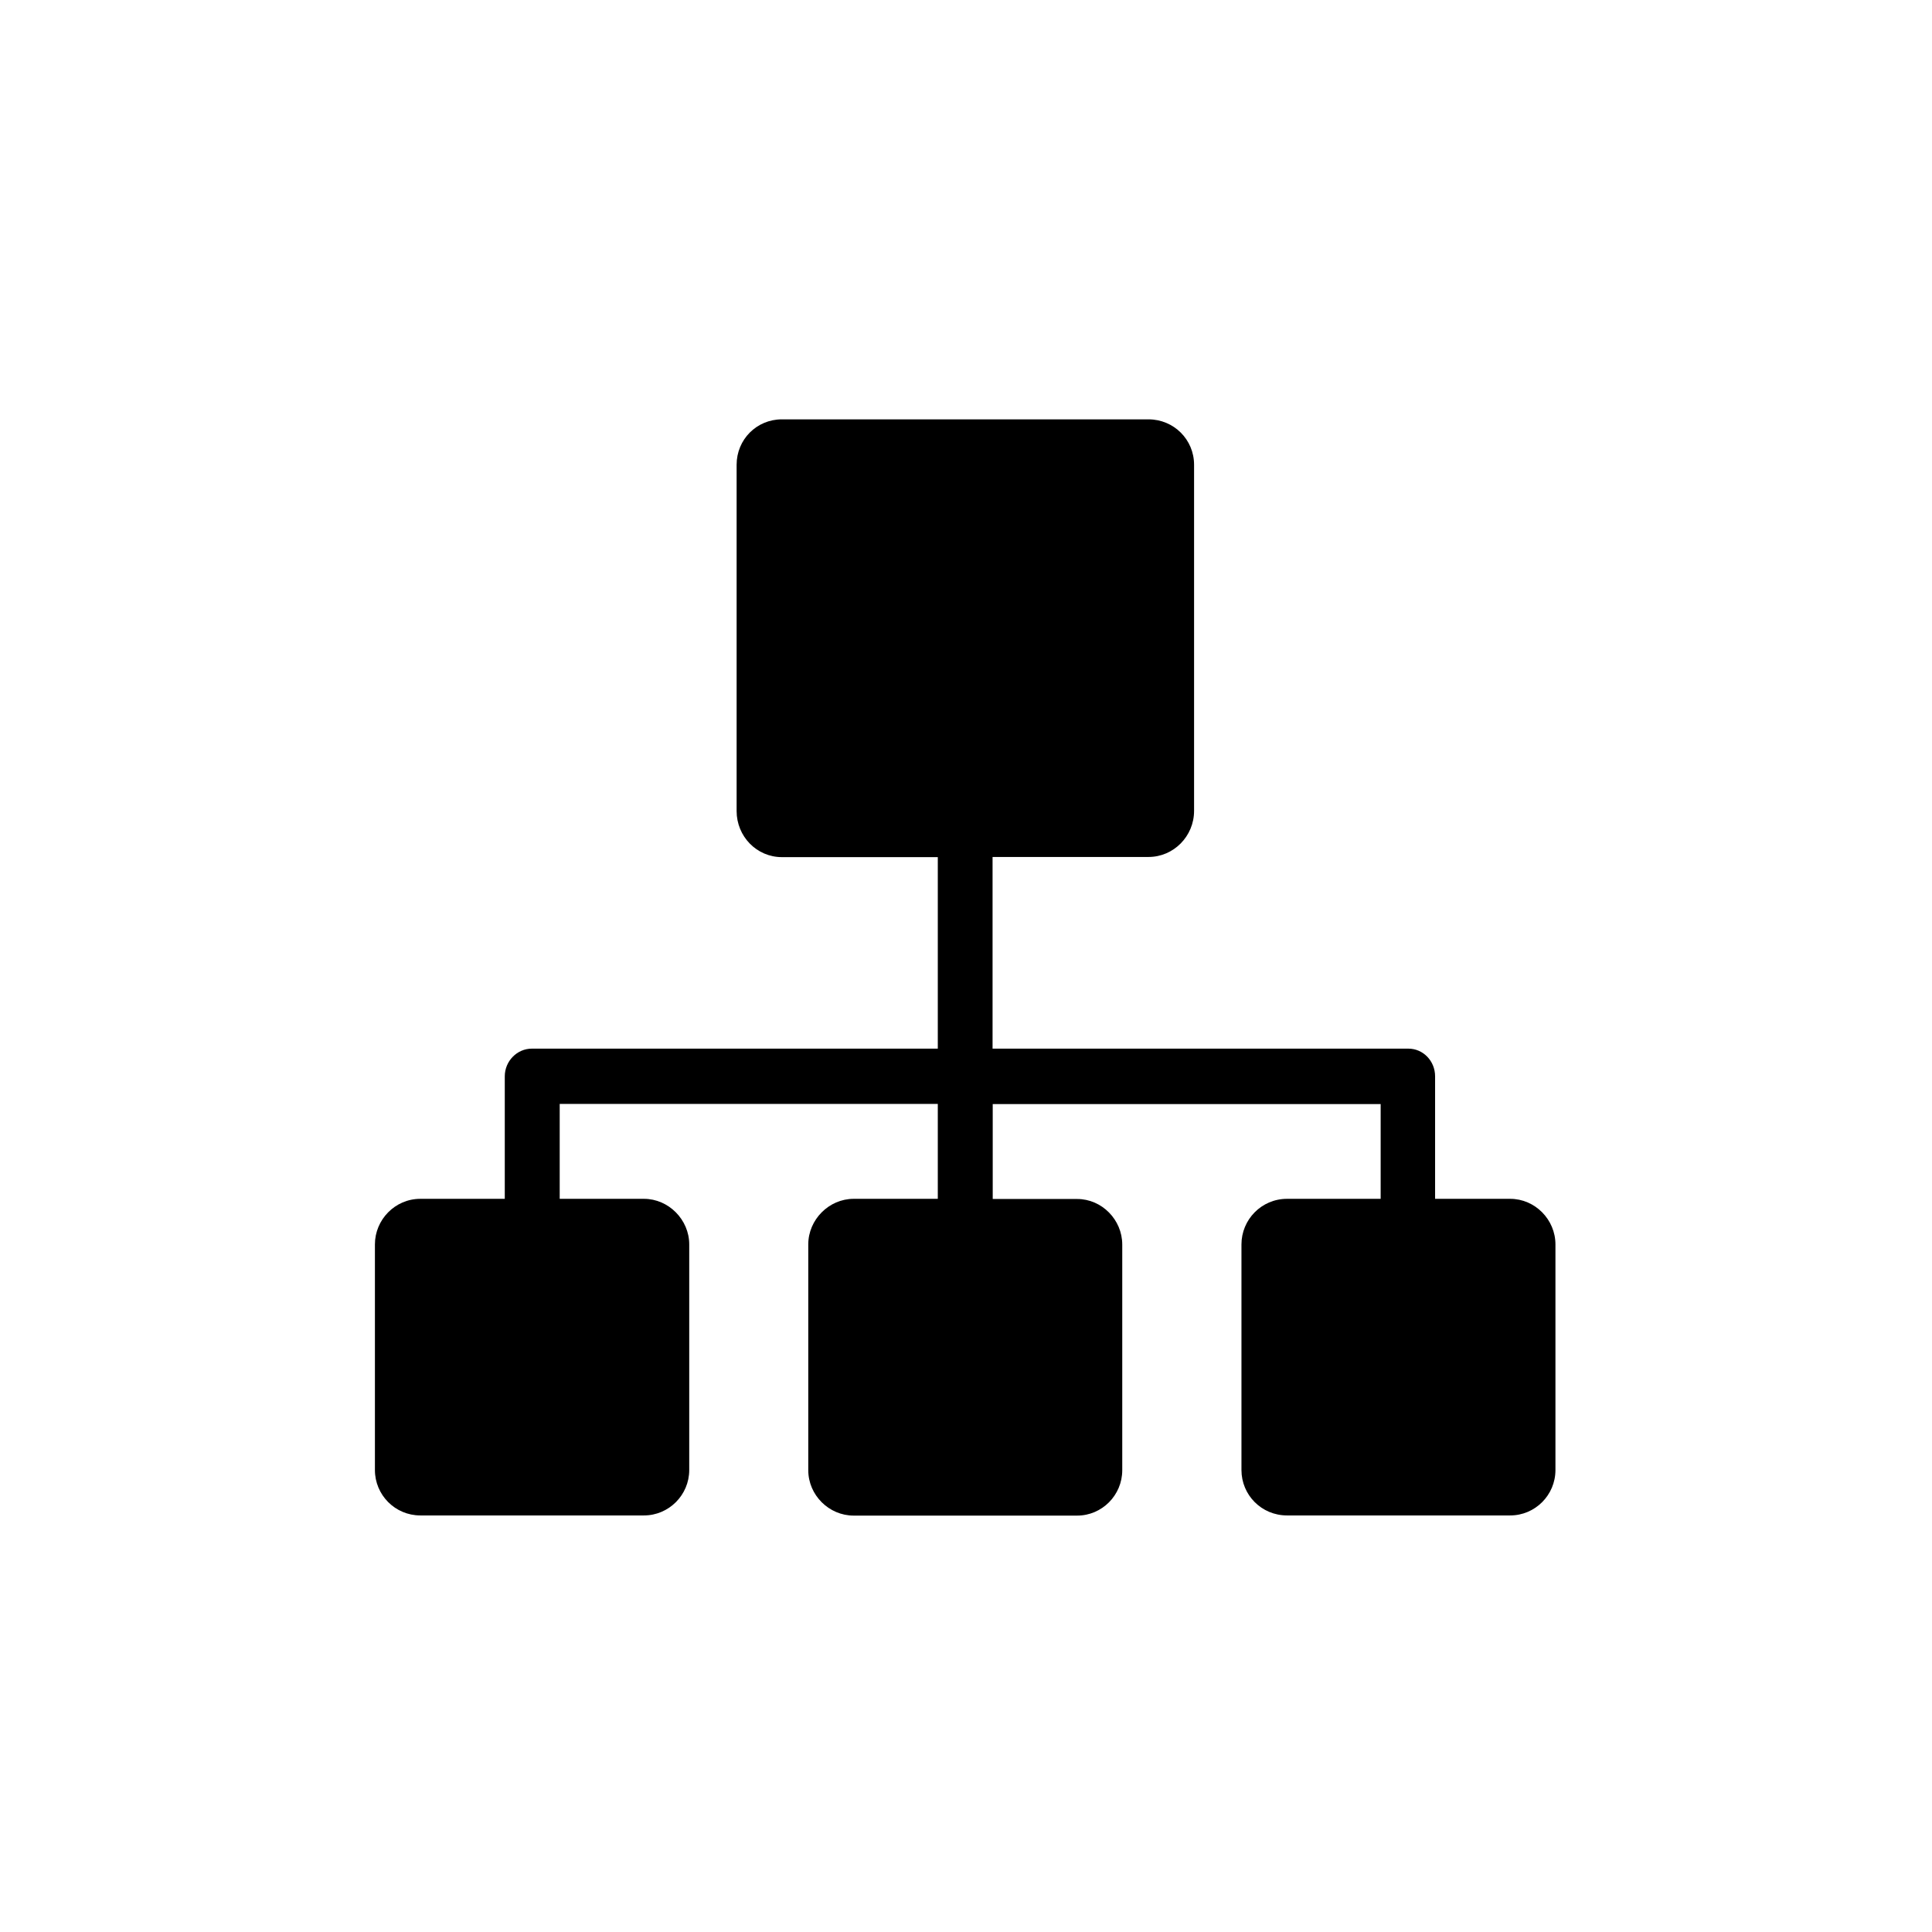 <?xml version="1.0" standalone="no"?><!DOCTYPE svg PUBLIC "-//W3C//DTD SVG 1.1//EN" "http://www.w3.org/Graphics/SVG/1.1/DTD/svg11.dtd"><svg t="1576494483318" class="icon" viewBox="0 0 1024 1024" version="1.1" xmlns="http://www.w3.org/2000/svg" p-id="11821" xmlns:xlink="http://www.w3.org/1999/xlink" width="200" height="200"><defs><style type="text/css"></style></defs><path d="M731.779 635.49v-50.317H526.165v50.317h44.755c13.122 0 23.898 11.037 23.898 24.159v119.579c0 13.296-10.776 24.072-23.898 24.072H452.471c-13.122 0-24.072-10.863-24.072-24.072V659.562c0-13.122 10.95-24.159 24.072-24.159h44.582v-50.317H296.653V635.403h44.668c13.036 0 23.985 11.037 23.985 24.159v119.579c0 13.296-10.863 24.072-23.985 24.072H222.785c-13.383 0-24.072-10.863-24.072-24.072V659.562c0-13.122 10.689-24.159 24.072-24.159h44.755v-64.917c0-8.082 6.518-14.687 14.339-14.687h215.173V454.296h-82.645c-13.383 0-23.985-11.037-23.985-24.42V246.336c0-13.383 10.602-24.072 23.985-24.072h194.316c13.383 0 24.159 10.689 24.159 24.072v183.453c0 13.383-10.776 24.42-24.159 24.42h-82.645v101.59h220.387c7.821 0 14.165 6.518 14.165 14.687V635.403h39.802c13.209 0 23.985 11.037 23.985 24.159v119.579c0 13.296-10.776 24.072-23.985 24.072H682.157c-13.557 0-24.159-10.863-24.159-24.072V659.562c0-13.122 10.602-24.159 24.159-24.159h49.622v0.087z m0 0z" p-id="11822"></path></svg>